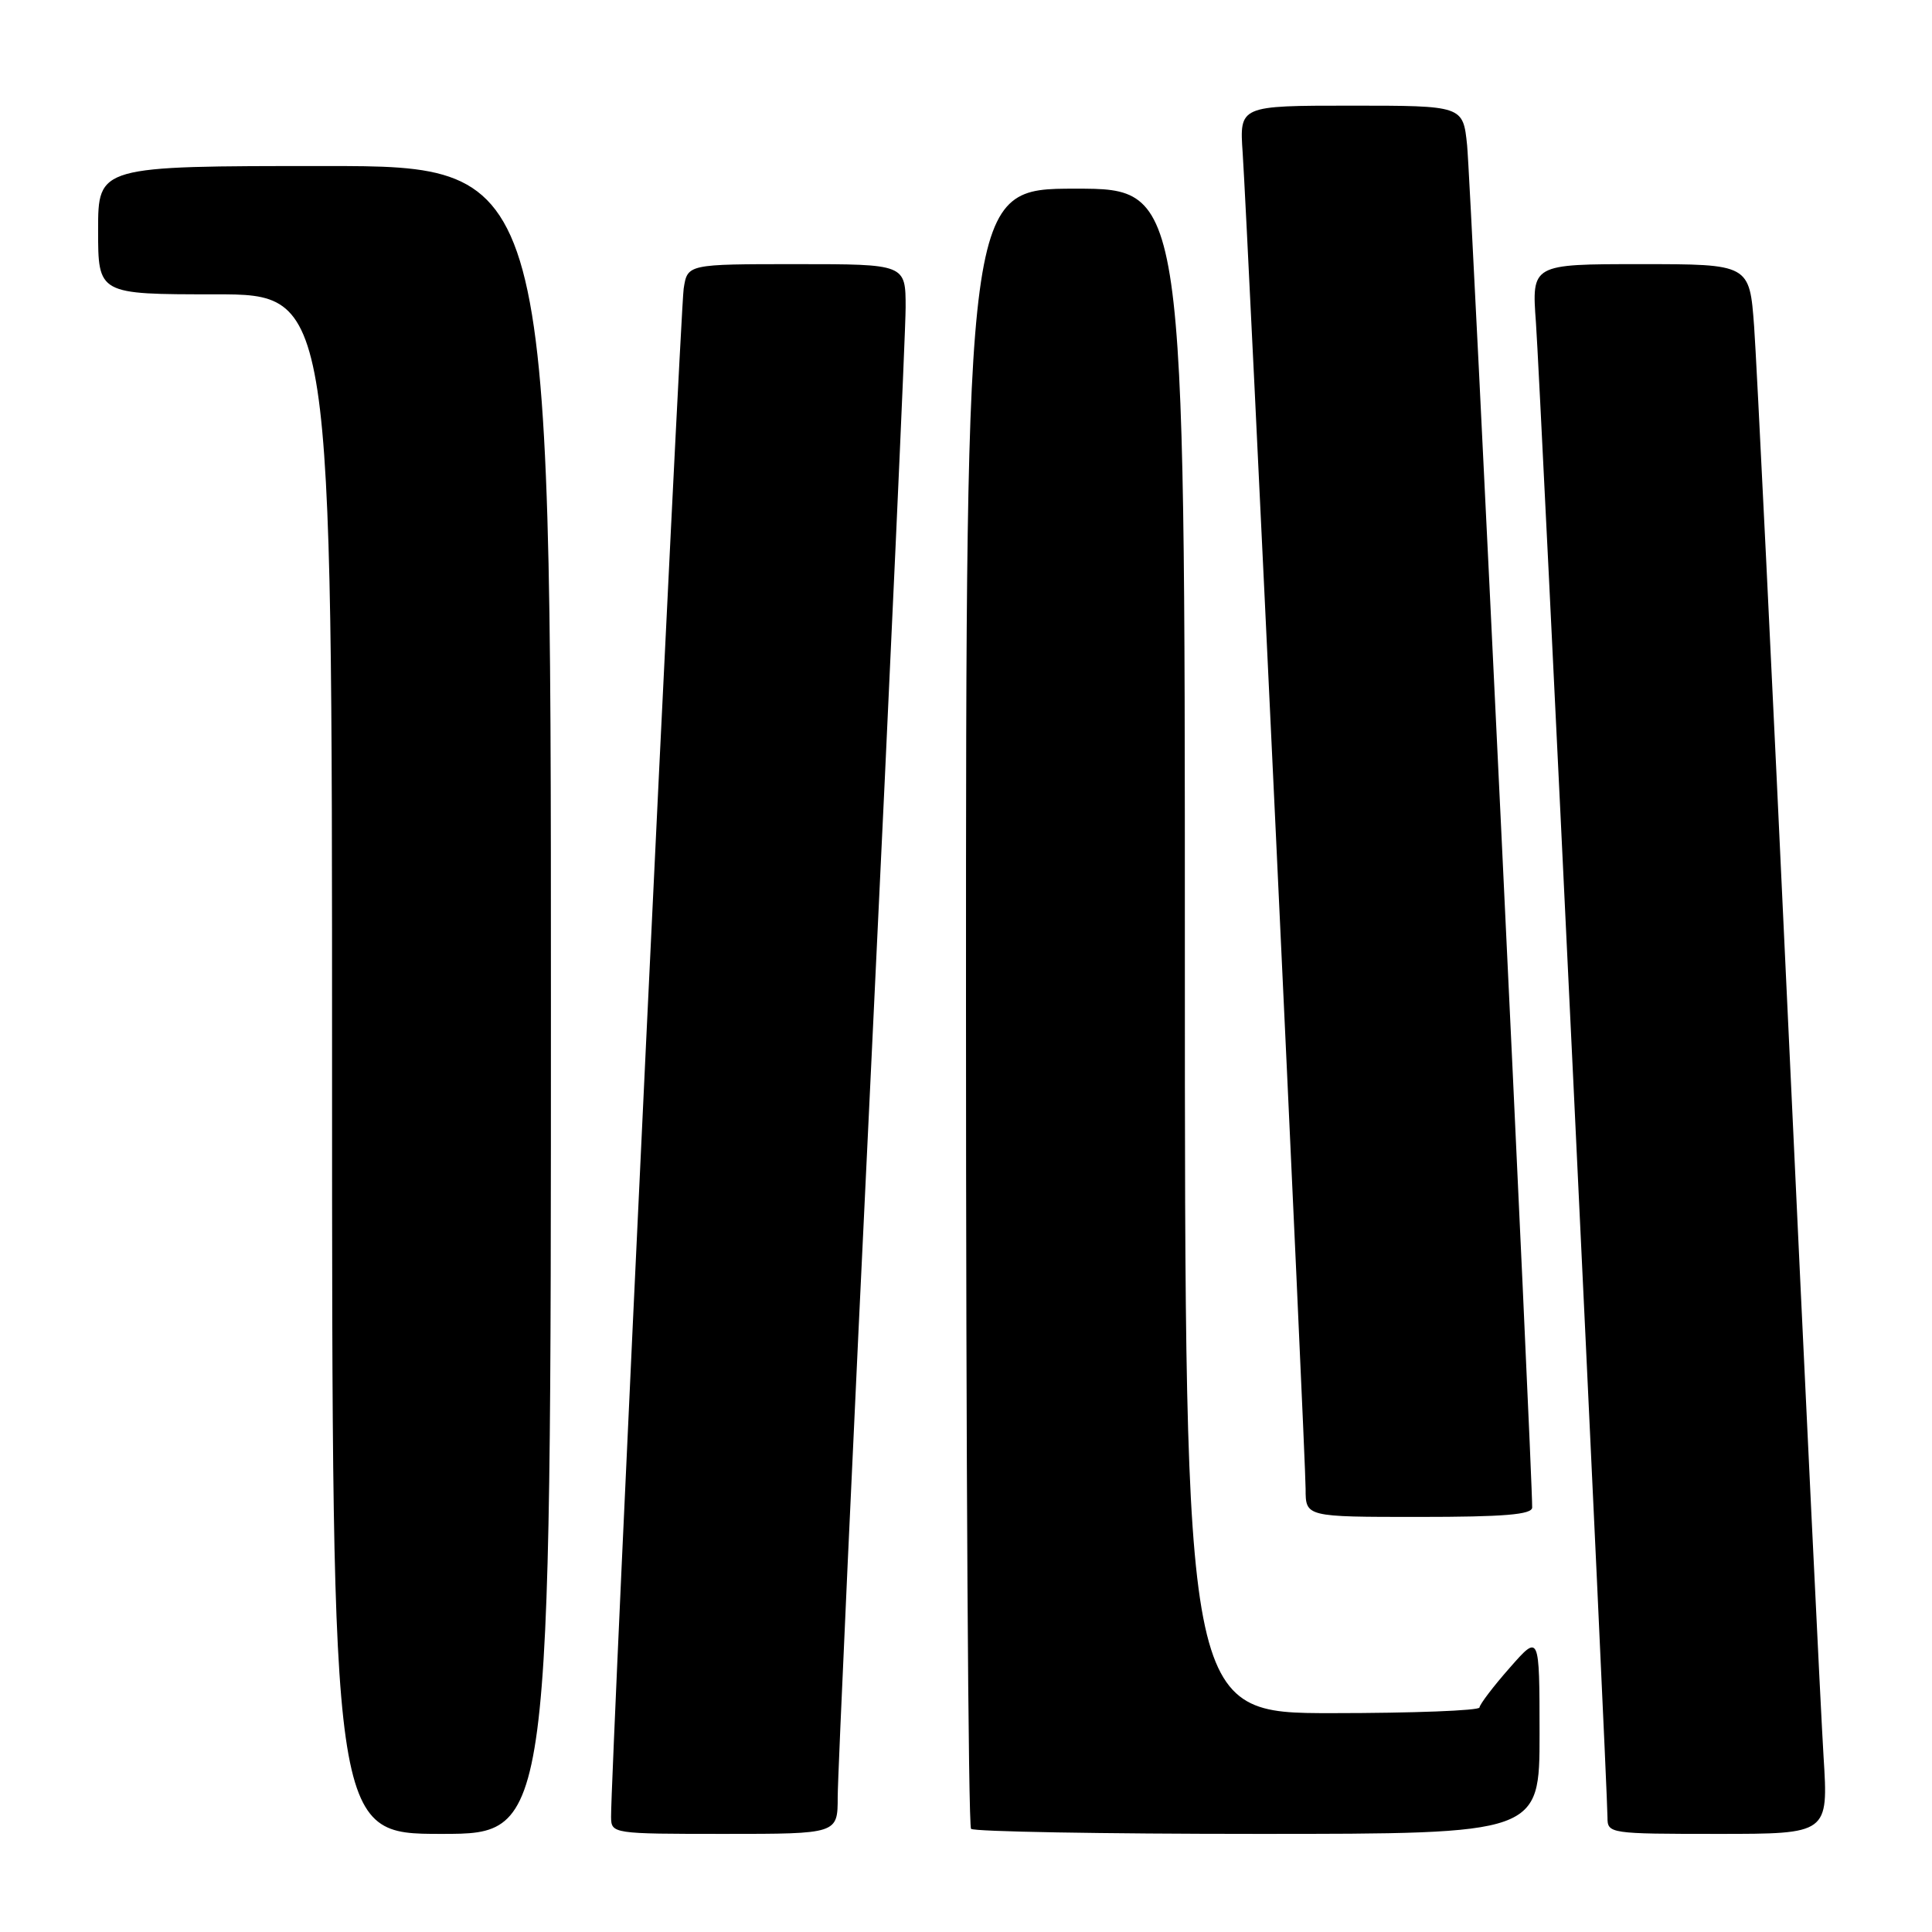 <?xml version="1.0" encoding="UTF-8" standalone="no"?>
<!DOCTYPE svg PUBLIC "-//W3C//DTD SVG 1.1//EN" "http://www.w3.org/Graphics/SVG/1.1/DTD/svg11.dtd" >
<svg xmlns="http://www.w3.org/2000/svg" xmlns:xlink="http://www.w3.org/1999/xlink" version="1.1" viewBox="0 0 256 256">
 <g >
 <path fill="currentColor"
d=" M 73.00 132.50 C 73.00 22.00 73.00 22.00 43.00 22.00 C 13.00 22.00 13.00 22.00 13.00 30.50 C 13.00 39.00 13.00 39.00 28.50 39.00 C 44.00 39.00 44.00 39.00 44.00 141.00 C 44.00 243.00 44.00 243.00 58.50 243.00 C 73.00 243.00 73.00 243.00 73.00 132.50 Z  M 111.00 238.10 C 111.00 235.40 113.02 191.19 115.50 139.85 C 117.97 88.51 120.00 43.91 120.00 40.75 C 120.00 35.00 120.00 35.00 105.55 35.00 C 91.09 35.00 91.09 35.00 90.59 38.25 C 90.14 41.22 80.90 235.54 80.97 240.75 C 81.00 242.98 81.12 243.00 96.00 243.00 C 111.00 243.00 111.00 243.00 111.00 238.10 Z  M 204.00 229.75 C 203.99 216.50 203.99 216.50 200.04 221.00 C 197.86 223.47 196.07 225.84 196.04 226.25 C 196.02 226.66 187.22 227.00 176.50 227.00 C 157.00 227.00 157.00 227.00 157.00 126.00 C 157.00 25.00 157.00 25.00 142.50 25.00 C 128.00 25.00 128.00 25.00 128.00 133.33 C 128.00 192.92 128.30 241.97 128.67 242.33 C 129.03 242.70 146.13 243.00 166.67 243.00 C 204.00 243.00 204.00 243.00 204.00 229.75 Z  M 241.63 232.75 C 241.28 227.11 239.20 184.03 237.01 137.00 C 234.83 89.97 232.76 47.79 232.43 43.25 C 231.82 35.00 231.82 35.00 217.39 35.00 C 202.95 35.00 202.95 35.00 203.52 42.75 C 204.08 50.54 213.00 236.78 213.00 240.83 C 213.00 242.96 213.29 243.00 227.64 243.00 C 242.27 243.00 242.27 243.00 241.63 232.75 Z  M 203.02 199.75 C 203.09 195.94 194.86 23.63 194.40 19.25 C 193.86 14.00 193.86 14.00 179.04 14.00 C 164.23 14.00 164.23 14.00 164.66 20.25 C 165.30 29.76 173.00 193.04 173.00 197.29 C 173.00 201.00 173.00 201.00 188.00 201.00 C 199.32 201.00 203.01 200.69 203.02 199.75 Z "/>
</g>
</svg>